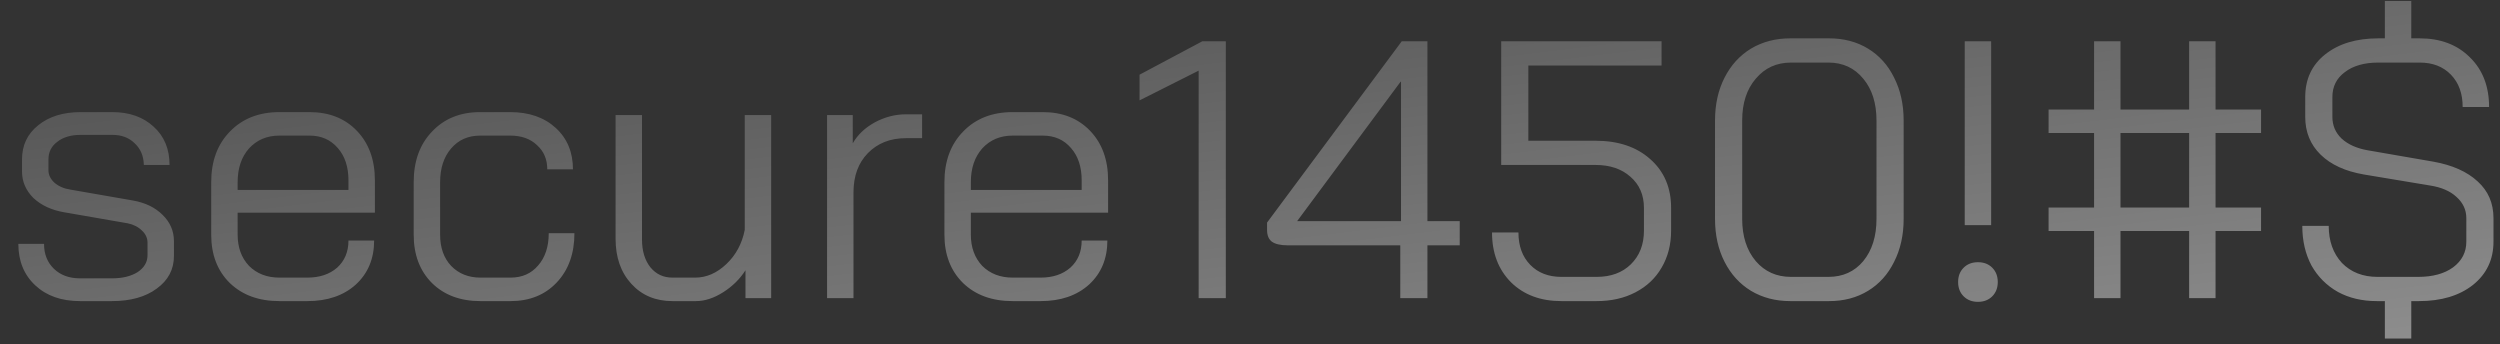 <svg width="109" height="15" viewBox="0 0 109 15" fill="none" xmlns="http://www.w3.org/2000/svg">
<rect x="0" y="0" width="109" height="15" fill="#333333" stroke="none"/>
<path opacity="0.45" d="M3.488 13.128C2.677 13.128 2.027 12.899 1.536 12.44C1.045 11.981 0.8 11.379 0.8 10.632H1.92C1.92 11.08 2.064 11.443 2.352 11.72C2.64 11.997 3.019 12.136 3.488 12.136H4.88C5.339 12.136 5.712 12.045 6 11.864C6.288 11.672 6.432 11.427 6.432 11.128V10.584C6.432 10.381 6.352 10.205 6.192 10.056C6.032 9.896 5.824 9.789 5.568 9.736L2.8 9.256C2.245 9.16 1.797 8.952 1.456 8.632C1.125 8.301 0.96 7.917 0.96 7.48V6.952C0.96 6.333 1.195 5.837 1.664 5.464C2.133 5.08 2.752 4.888 3.52 4.888H4.896C5.643 4.888 6.245 5.101 6.704 5.528C7.163 5.944 7.392 6.499 7.392 7.192H6.272C6.261 6.797 6.128 6.483 5.872 6.248C5.627 6.003 5.301 5.88 4.896 5.88H3.52C3.093 5.88 2.752 5.981 2.496 6.184C2.24 6.376 2.112 6.632 2.112 6.952V7.416C2.112 7.619 2.197 7.8 2.368 7.96C2.549 8.12 2.779 8.221 3.056 8.264L5.808 8.744C6.341 8.84 6.768 9.048 7.088 9.368C7.419 9.688 7.584 10.072 7.584 10.52V11.16C7.584 11.747 7.333 12.221 6.832 12.584C6.341 12.947 5.691 13.128 4.88 13.128H3.488ZM12.184 13.128C11.289 13.128 10.569 12.867 10.024 12.344C9.48 11.811 9.209 11.107 9.209 10.232V7.944C9.209 7.027 9.48 6.291 10.024 5.736C10.569 5.171 11.289 4.888 12.184 4.888H13.496C14.35 4.888 15.038 5.16 15.56 5.704C16.083 6.248 16.345 6.968 16.345 7.864V9.272H10.361V10.232C10.361 10.787 10.526 11.24 10.857 11.592C11.198 11.933 11.64 12.104 12.184 12.104H13.4C13.934 12.104 14.366 11.96 14.697 11.672C15.027 11.373 15.193 10.979 15.193 10.488H16.312C16.312 11.277 16.046 11.917 15.512 12.408C14.979 12.888 14.275 13.128 13.4 13.128H12.184ZM15.193 8.28V7.864C15.193 7.277 15.038 6.808 14.729 6.456C14.419 6.093 14.008 5.912 13.496 5.912H12.184C11.64 5.912 11.198 6.099 10.857 6.472C10.526 6.845 10.361 7.336 10.361 7.944V8.28H15.193ZM20.949 13.128C20.074 13.128 19.37 12.867 18.837 12.344C18.303 11.811 18.037 11.107 18.037 10.232V7.944C18.037 7.027 18.303 6.291 18.837 5.736C19.37 5.171 20.069 4.888 20.933 4.888H22.245C23.066 4.888 23.727 5.117 24.229 5.576C24.73 6.035 24.981 6.637 24.981 7.384H23.861C23.861 6.947 23.711 6.595 23.413 6.328C23.125 6.051 22.735 5.912 22.245 5.912H20.933C20.41 5.912 19.989 6.099 19.669 6.472C19.349 6.845 19.189 7.336 19.189 7.944V10.232C19.189 10.797 19.349 11.251 19.669 11.592C19.999 11.933 20.426 12.104 20.949 12.104H22.261C22.762 12.104 23.162 11.928 23.461 11.576C23.77 11.224 23.925 10.755 23.925 10.168H25.045C25.045 11.053 24.789 11.768 24.277 12.312C23.765 12.856 23.093 13.128 22.261 13.128H20.949ZM29.319 13.128C28.583 13.128 27.985 12.877 27.527 12.376C27.068 11.875 26.839 11.219 26.839 10.408V5.016H27.991V10.44C27.991 10.941 28.113 11.347 28.359 11.656C28.604 11.955 28.924 12.104 29.319 12.104H30.311C30.801 12.104 31.255 11.907 31.671 11.512C32.087 11.117 32.353 10.621 32.471 10.024V5.016H33.623V13H32.503V11.784C32.257 12.168 31.932 12.488 31.527 12.744C31.121 13 30.727 13.128 30.343 13.128H29.319ZM36.06 5.016H37.18V6.248C37.393 5.875 37.713 5.571 38.14 5.336C38.577 5.101 39.03 4.984 39.5 4.984H40.204V6.024H39.5C38.817 6.024 38.262 6.243 37.836 6.68C37.42 7.107 37.212 7.677 37.212 8.392V13H36.06V5.016ZM44.153 13.128C43.257 13.128 42.537 12.867 41.993 12.344C41.449 11.811 41.177 11.107 41.177 10.232V7.944C41.177 7.027 41.449 6.291 41.993 5.736C42.537 5.171 43.257 4.888 44.153 4.888H45.465C46.319 4.888 47.007 5.16 47.529 5.704C48.052 6.248 48.313 6.968 48.313 7.864V9.272H42.329V10.232C42.329 10.787 42.495 11.24 42.825 11.592C43.167 11.933 43.609 12.104 44.153 12.104H45.369C45.903 12.104 46.335 11.96 46.665 11.672C46.996 11.373 47.161 10.979 47.161 10.488H48.281C48.281 11.277 48.015 11.917 47.481 12.408C46.948 12.888 46.244 13.128 45.369 13.128H44.153ZM47.161 8.28V7.864C47.161 7.277 47.007 6.808 46.697 6.456C46.388 6.093 45.977 5.912 45.465 5.912H44.153C43.609 5.912 43.167 6.099 42.825 6.472C42.495 6.845 42.329 7.336 42.329 7.944V8.28H47.161ZM52.261 3.08L49.685 4.376V3.256L52.421 1.8H53.445V13H52.261V3.08ZM61.052 10.696H56.14C55.831 10.696 55.602 10.643 55.452 10.536C55.313 10.429 55.244 10.259 55.244 10.024V9.704L61.116 1.8H62.236V9.64H63.644V10.696H62.236V13H61.052V10.696ZM61.084 9.64V3.56H61.068L56.556 9.64H61.084ZM68.076 13.128C67.17 13.128 66.439 12.856 65.884 12.312C65.33 11.757 65.052 11.032 65.052 10.136H66.204C66.204 10.723 66.375 11.192 66.716 11.544C67.058 11.896 67.511 12.072 68.076 12.072H69.612C70.231 12.072 70.727 11.891 71.1 11.528C71.484 11.155 71.676 10.664 71.676 10.056V9.064C71.676 8.499 71.479 8.045 71.084 7.704C70.7 7.363 70.194 7.192 69.564 7.192H65.452V1.8H72.444V2.856H66.636V6.136H69.564C70.556 6.136 71.351 6.403 71.948 6.936C72.556 7.469 72.86 8.179 72.86 9.064V10.056C72.86 10.664 72.722 11.203 72.444 11.672C72.178 12.131 71.799 12.488 71.308 12.744C70.818 13 70.252 13.128 69.612 13.128H68.076ZM78.055 13.128C77.415 13.128 76.844 12.979 76.343 12.68C75.852 12.381 75.468 11.96 75.191 11.416C74.913 10.872 74.775 10.248 74.775 9.544V5.256C74.775 4.552 74.913 3.928 75.191 3.384C75.468 2.84 75.852 2.419 76.343 2.12C76.844 1.821 77.415 1.672 78.055 1.672H79.751C80.391 1.672 80.956 1.821 81.447 2.12C81.937 2.419 82.316 2.84 82.583 3.384C82.86 3.928 82.999 4.552 82.999 5.256V9.544C82.999 10.248 82.86 10.872 82.583 11.416C82.316 11.96 81.937 12.381 81.447 12.68C80.956 12.979 80.391 13.128 79.751 13.128H78.055ZM79.719 12.072C80.348 12.072 80.855 11.843 81.239 11.384C81.623 10.915 81.815 10.301 81.815 9.544V5.256C81.815 4.499 81.623 3.891 81.239 3.432C80.855 2.963 80.348 2.728 79.719 2.728H78.087C77.457 2.728 76.945 2.963 76.551 3.432C76.156 3.891 75.959 4.499 75.959 5.256V9.544C75.959 10.301 76.156 10.915 76.551 11.384C76.945 11.843 77.457 12.072 78.087 12.072H79.719ZM85.662 1.8H86.814V9.816H85.662V1.8ZM86.239 13.16C85.983 13.16 85.775 13.08 85.615 12.92C85.454 12.76 85.374 12.552 85.374 12.296C85.374 12.04 85.454 11.832 85.615 11.672C85.775 11.512 85.983 11.432 86.239 11.432C86.495 11.432 86.703 11.512 86.862 11.672C87.022 11.832 87.103 12.04 87.103 12.296C87.103 12.552 87.022 12.76 86.862 12.92C86.703 13.08 86.495 13.16 86.239 13.16ZM91.302 10.072H89.318V9.048H91.302V5.8H89.318V4.776H91.302V1.8H92.454V4.776H95.446V1.8H96.598V4.776H98.582V5.8H96.598V9.048H98.582V10.072H96.598V13H95.446V10.072H92.454V13H91.302V10.072ZM95.446 9.048V5.8H92.454V9.048H95.446ZM106.092 7.048C106.924 7.197 107.57 7.485 108.028 7.912C108.487 8.328 108.716 8.861 108.716 9.512V10.536C108.716 11.315 108.418 11.944 107.82 12.424C107.223 12.893 106.439 13.128 105.468 13.128H105.132V14.76H103.98V13.128H103.628C102.988 13.128 102.423 12.995 101.932 12.728C101.442 12.451 101.058 12.067 100.78 11.576C100.514 11.075 100.38 10.499 100.38 9.848H101.532C101.532 10.509 101.724 11.048 102.108 11.464C102.503 11.869 103.02 12.072 103.66 12.072H105.436C106.066 12.072 106.572 11.933 106.956 11.656C107.34 11.368 107.532 10.995 107.532 10.536V9.512C107.532 9.149 107.388 8.84 107.1 8.584C106.823 8.328 106.439 8.163 105.948 8.088L103.068 7.608C102.258 7.469 101.628 7.181 101.18 6.744C100.732 6.307 100.508 5.757 100.508 5.096V4.232C100.508 3.453 100.796 2.835 101.372 2.376C101.959 1.907 102.732 1.672 103.692 1.672H103.98V0.04H105.132V1.672H105.5C106.407 1.672 107.138 1.949 107.692 2.504C108.247 3.048 108.524 3.768 108.524 4.664H107.372C107.372 4.077 107.202 3.608 106.86 3.256C106.519 2.904 106.066 2.728 105.5 2.728H103.692C103.084 2.728 102.599 2.867 102.236 3.144C101.874 3.411 101.692 3.773 101.692 4.232V5.096C101.692 5.469 101.826 5.784 102.092 6.04C102.37 6.296 102.748 6.467 103.228 6.552L106.092 7.048Z" fill="url(#paint0_linear_619_684)"/>
<defs>
<linearGradient id="paint0_linear_619_684" x1="13.356" y1="-0.123" x2="16.612" y2="26.437" gradientUnits="userSpaceOnUse">
<stop stop-color="#727272"/>
<stop offset="1" stop-color="white"/>
</linearGradient>
</defs>
</svg>
